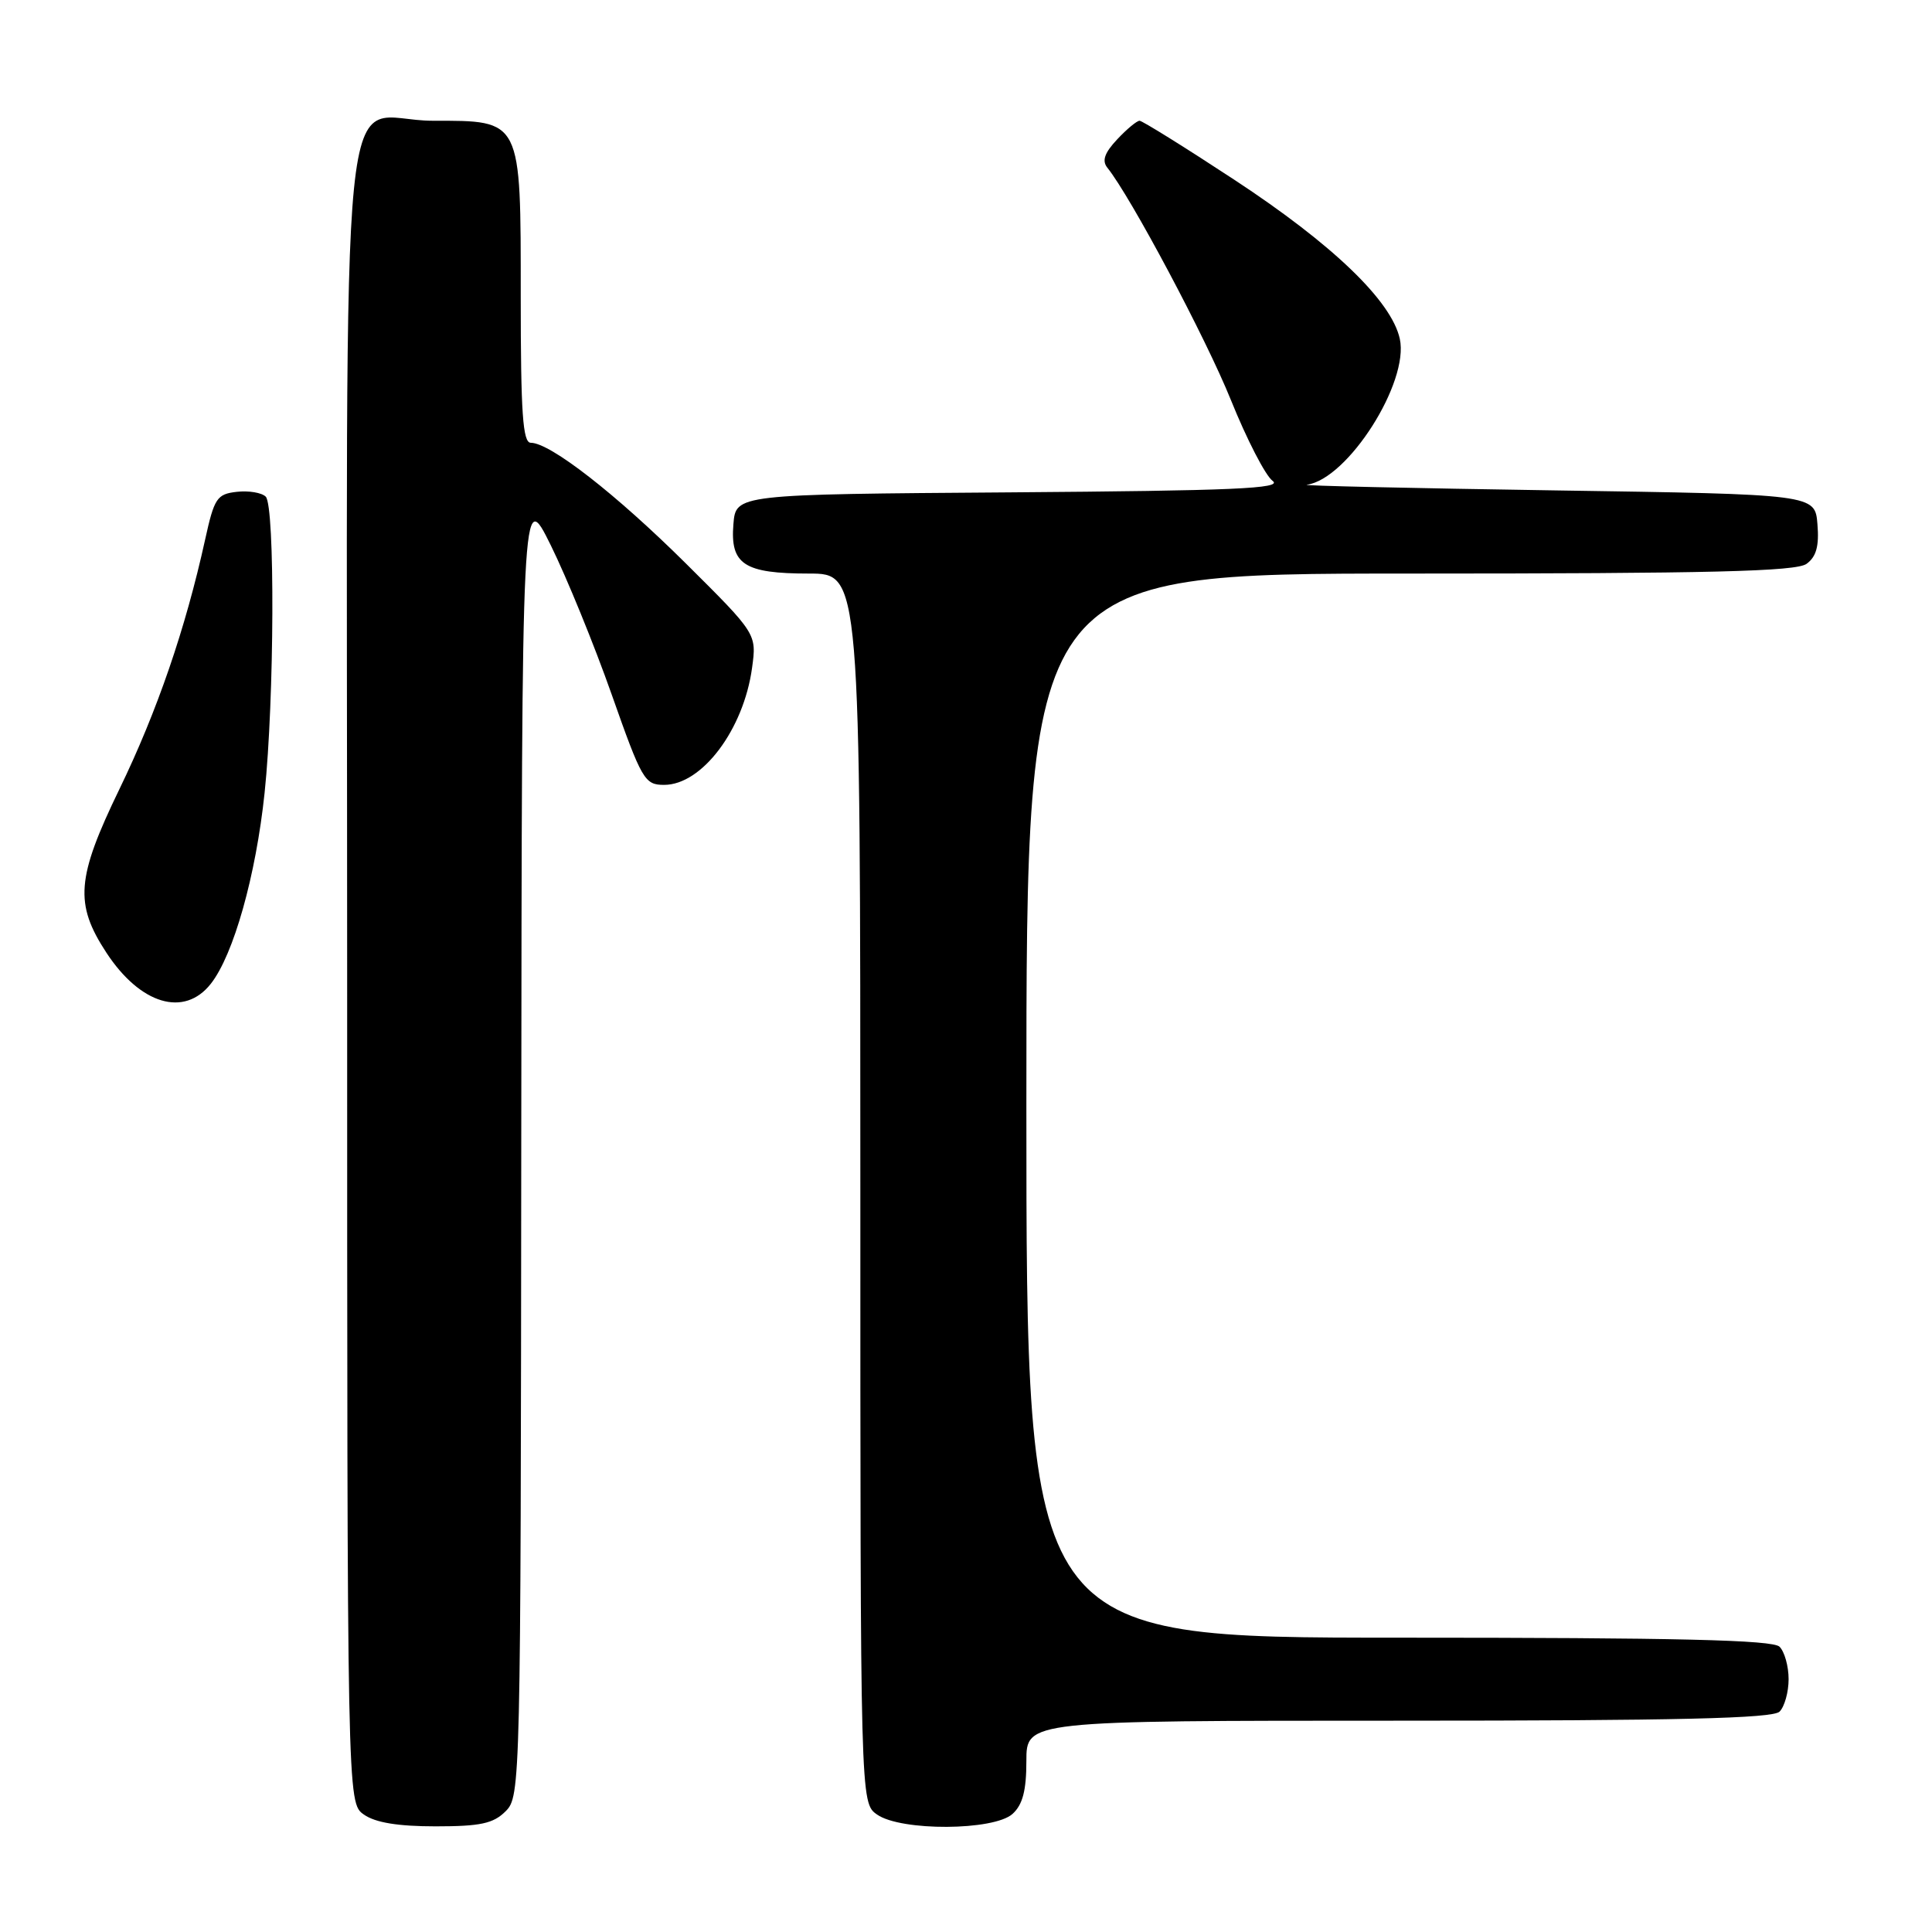 <?xml version="1.0" encoding="UTF-8" standalone="no"?>
<!DOCTYPE svg PUBLIC "-//W3C//DTD SVG 1.1//EN" "http://www.w3.org/Graphics/SVG/1.1/DTD/svg11.dtd" >
<svg xmlns="http://www.w3.org/2000/svg" xmlns:xlink="http://www.w3.org/1999/xlink" version="1.1" viewBox="0 0 256 256">
 <g >
 <path fill="currentColor"
d=" M 67.00 240.00 C 68.97 238.03 69.00 236.62 69.07 151.25 C 69.15 64.50 69.15 64.50 72.99 72.27 C 75.10 76.55 78.73 85.44 81.05 92.02 C 85.05 103.37 85.42 104.00 88.00 104.00 C 93.02 104.00 98.53 96.67 99.65 88.51 C 100.27 83.99 100.27 83.99 90.89 74.67 C 81.59 65.44 72.89 58.67 70.33 58.67 C 69.27 58.67 69.00 54.74 69.00 39.33 C 69.00 15.65 69.18 16.00 57.33 16.00 C 44.63 16.00 46.00 2.34 46.00 129.10 C 46.00 238.89 46.00 238.89 48.22 240.44 C 49.74 241.51 52.75 242.00 57.72 242.00 C 63.67 242.00 65.37 241.63 67.00 240.00 Z  M 134.17 240.35 C 135.51 239.13 136.00 237.25 136.00 233.35 C 136.00 228.00 136.00 228.00 185.30 228.00 C 222.31 228.00 234.90 227.70 235.80 226.80 C 236.46 226.14 237.00 224.21 237.00 222.50 C 237.00 220.79 236.46 218.86 235.80 218.20 C 234.90 217.30 222.31 217.00 185.30 217.00 C 136.00 217.00 136.00 217.00 136.00 146.50 C 136.00 76.00 136.00 76.00 186.81 76.00 C 226.72 76.00 238.00 75.72 239.38 74.71 C 240.67 73.77 241.06 72.35 240.82 69.46 C 240.50 65.50 240.50 65.50 206.00 64.98 C 187.03 64.69 172.25 64.36 173.17 64.23 C 178.59 63.48 186.75 50.67 185.48 44.89 C 184.37 39.86 176.58 32.38 163.57 23.83 C 157.01 19.52 151.35 16.00 151.00 16.00 C 150.64 16.00 149.30 17.11 148.03 18.47 C 146.35 20.26 145.99 21.30 146.73 22.22 C 149.85 26.11 159.79 44.80 163.09 52.98 C 165.19 58.19 167.68 63.03 168.63 63.72 C 170.02 64.74 163.47 65.02 133.92 65.24 C 97.50 65.50 97.50 65.50 97.18 69.46 C 96.74 74.79 98.60 76.00 107.19 76.00 C 114.00 76.00 114.00 76.00 114.00 157.44 C 114.00 238.89 114.00 238.89 116.22 240.44 C 119.39 242.66 131.69 242.59 134.17 240.35 Z  M 27.93 130.36 C 30.95 126.53 33.91 116.01 35.06 105.06 C 36.36 92.66 36.45 67.05 35.21 65.81 C 34.68 65.28 32.95 64.99 31.37 65.17 C 28.74 65.47 28.39 66.00 27.18 71.50 C 24.58 83.31 20.82 94.26 15.82 104.57 C 10.12 116.34 9.85 119.75 14.10 126.24 C 18.60 133.10 24.41 134.83 27.93 130.36 Z "/>
</g>
</svg>